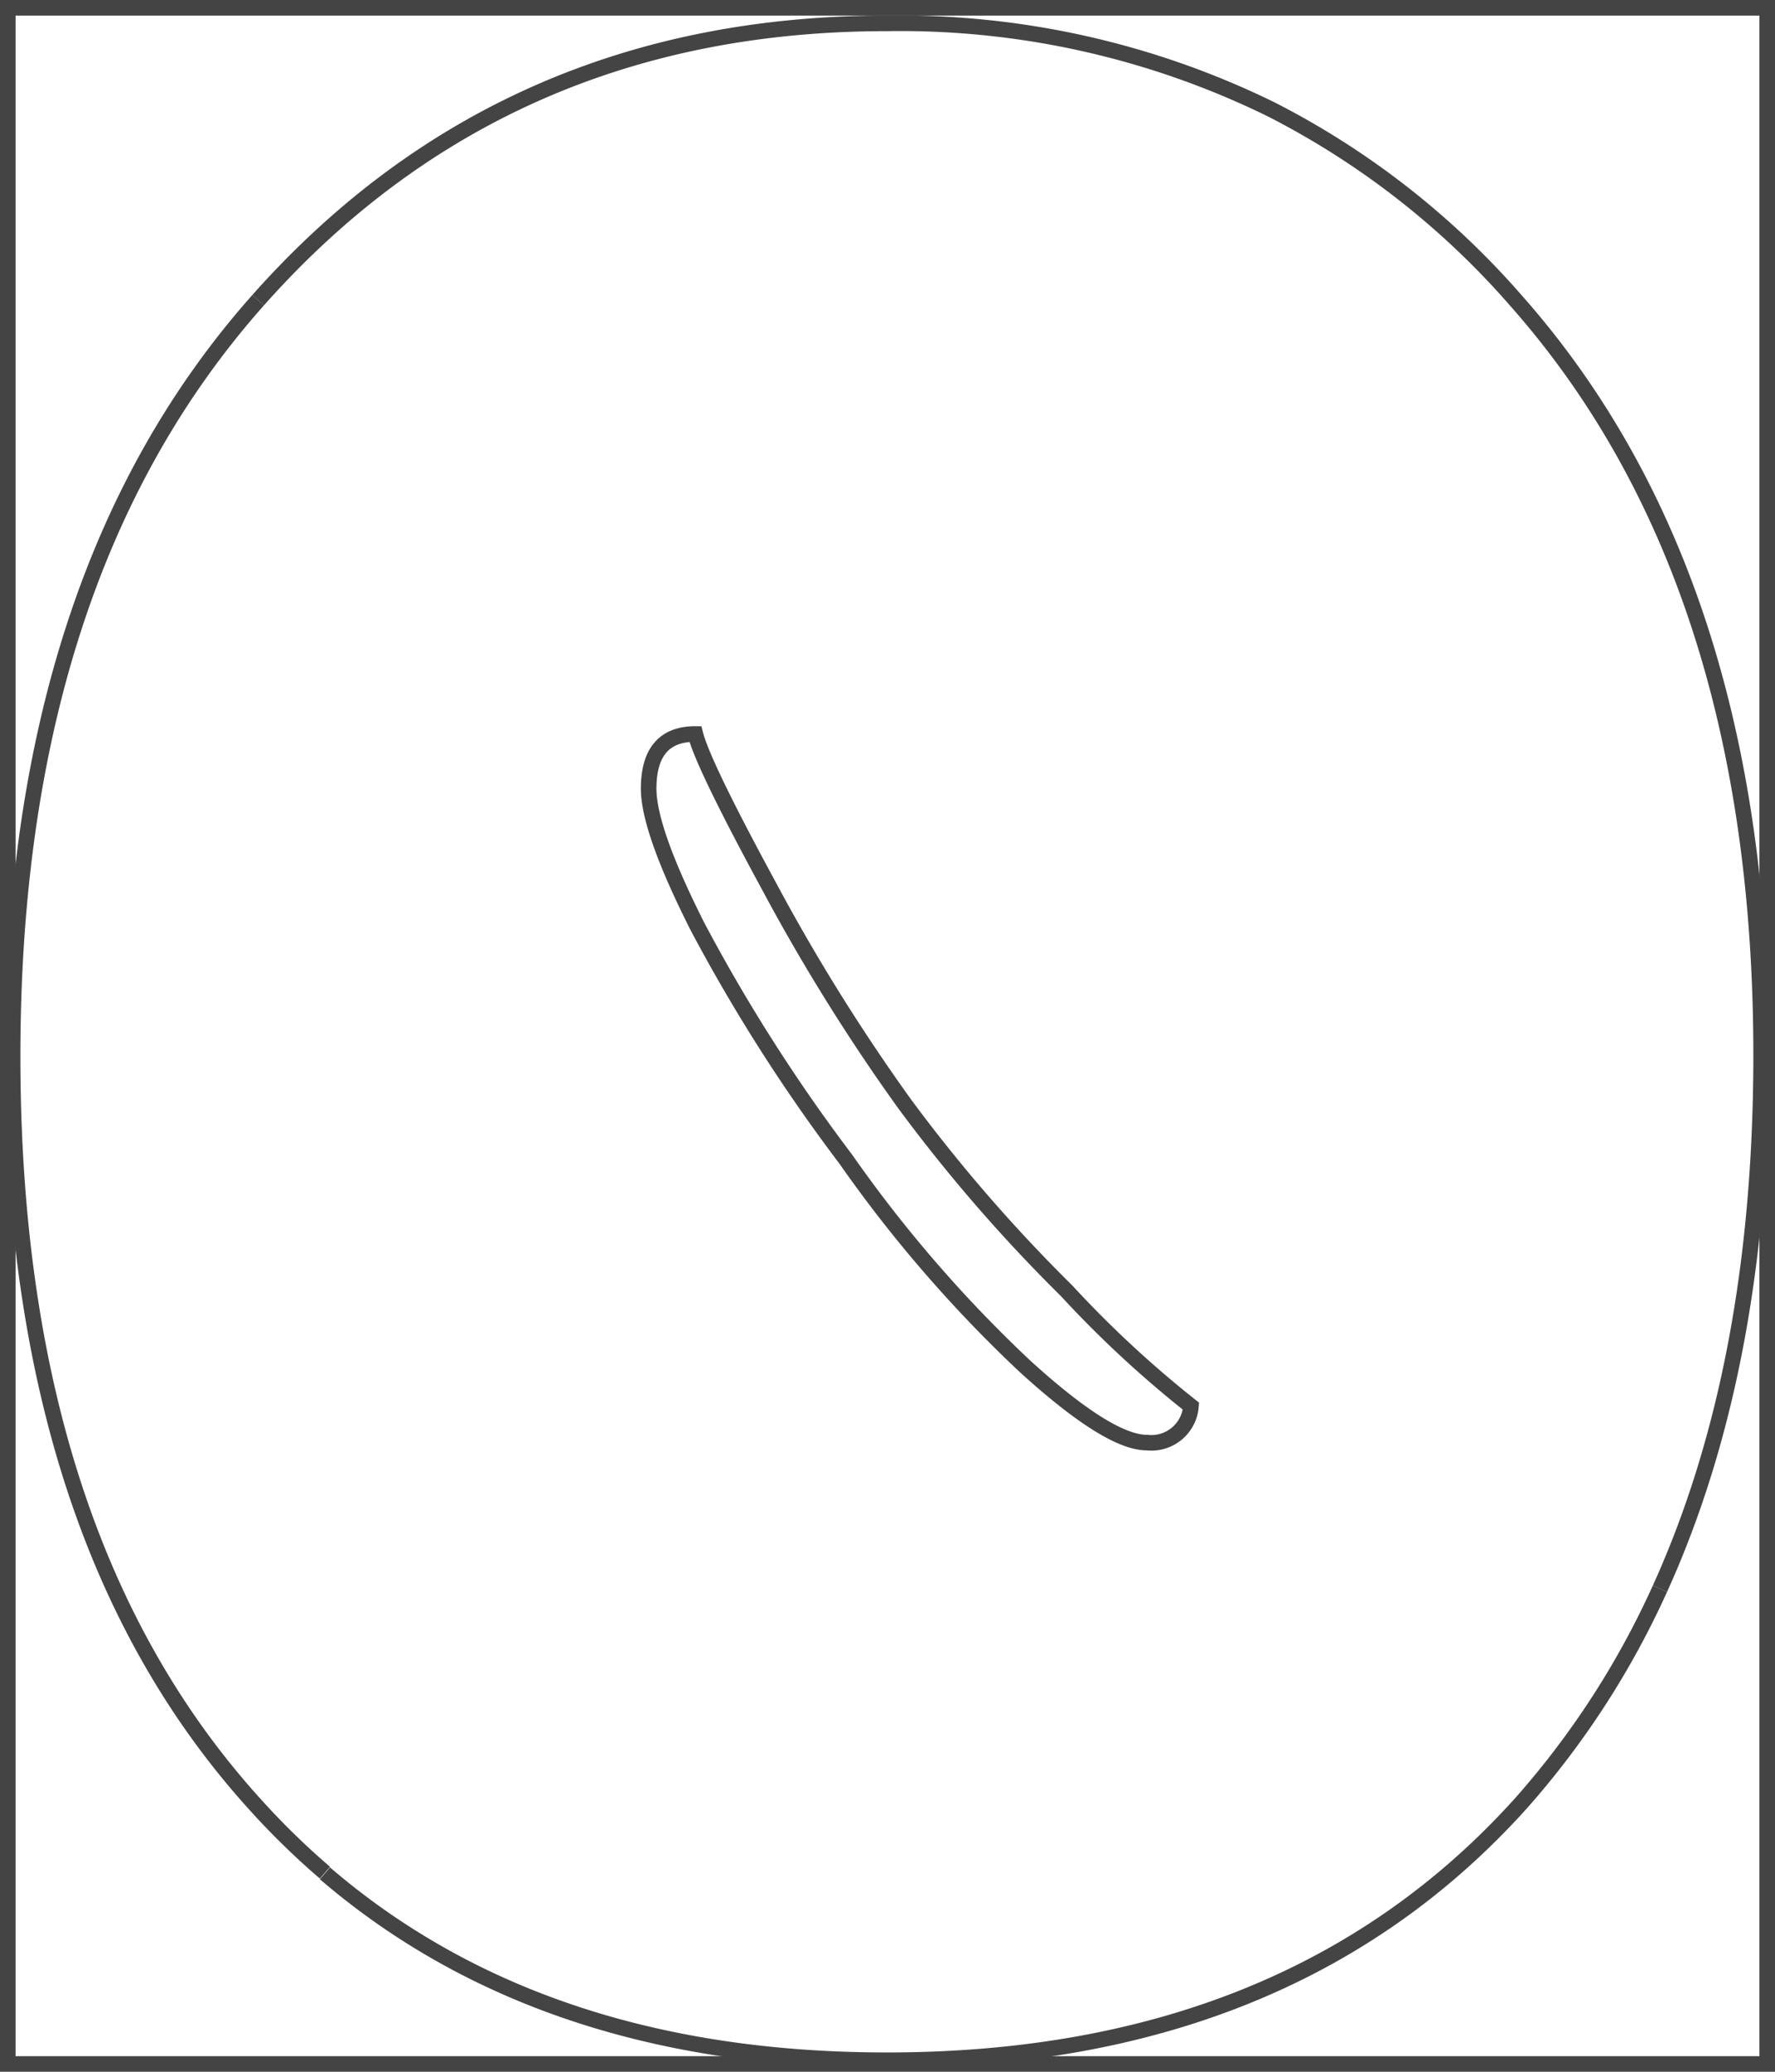 <svg id="Layer_1" data-name="Layer 1" xmlns="http://www.w3.org/2000/svg" viewBox="0 0 114 133">
  <title>0</title>
  <g id="_0" data-name="0">
    <g id="outlines">
      <path d="M106.3,101.38q6.49-14.28,6.5-34.23,0-30.71-15.77-48.49A52.44,52.44,0,0,0,81.33,6.41,54.13,54.13,0,0,0,56.65.89q-24.6,0-40.38,17.77" transform="translate(0.31 0.61)" fill="none" stroke="#444"/>
      <path d="M20.56,119.61A48.83,48.83,0,0,1,16,115.15Q.5,98,.5,67.2T16.27,18.66" transform="translate(0.31 0.61)" fill="none" stroke="#444"/>
      <path d="M106.3,101.38a54.78,54.78,0,0,1-8.92,13.77q-14.85,16.5-40.73,16.5-22.11,0-36.09-12" transform="translate(0.31 0.61)" fill="none" stroke="#444"/>
    </g>
    <g id="bowl">
      <path d="M76.18,89.66a69.87,69.87,0,0,1-8-7.42,102.17,102.17,0,0,1-10.4-12,124.67,124.67,0,0,1-8.65-13.87q-4.29-7.9-4.78-9.86-3,0-3,3.51,0,2.64,3.13,8.84A110.27,110.27,0,0,0,54,73.79,85.42,85.42,0,0,0,65.54,87.12Q70.91,92,73.35,92A2.55,2.55,0,0,0,76.18,89.66Z" transform="translate(0.31 0.61)" fill="none" stroke="#444"/>
    </g>
  </g>
  <rect x="0.5" y="0.5" width="113" height="132" fill="none" stroke="#444"/>
</svg>
